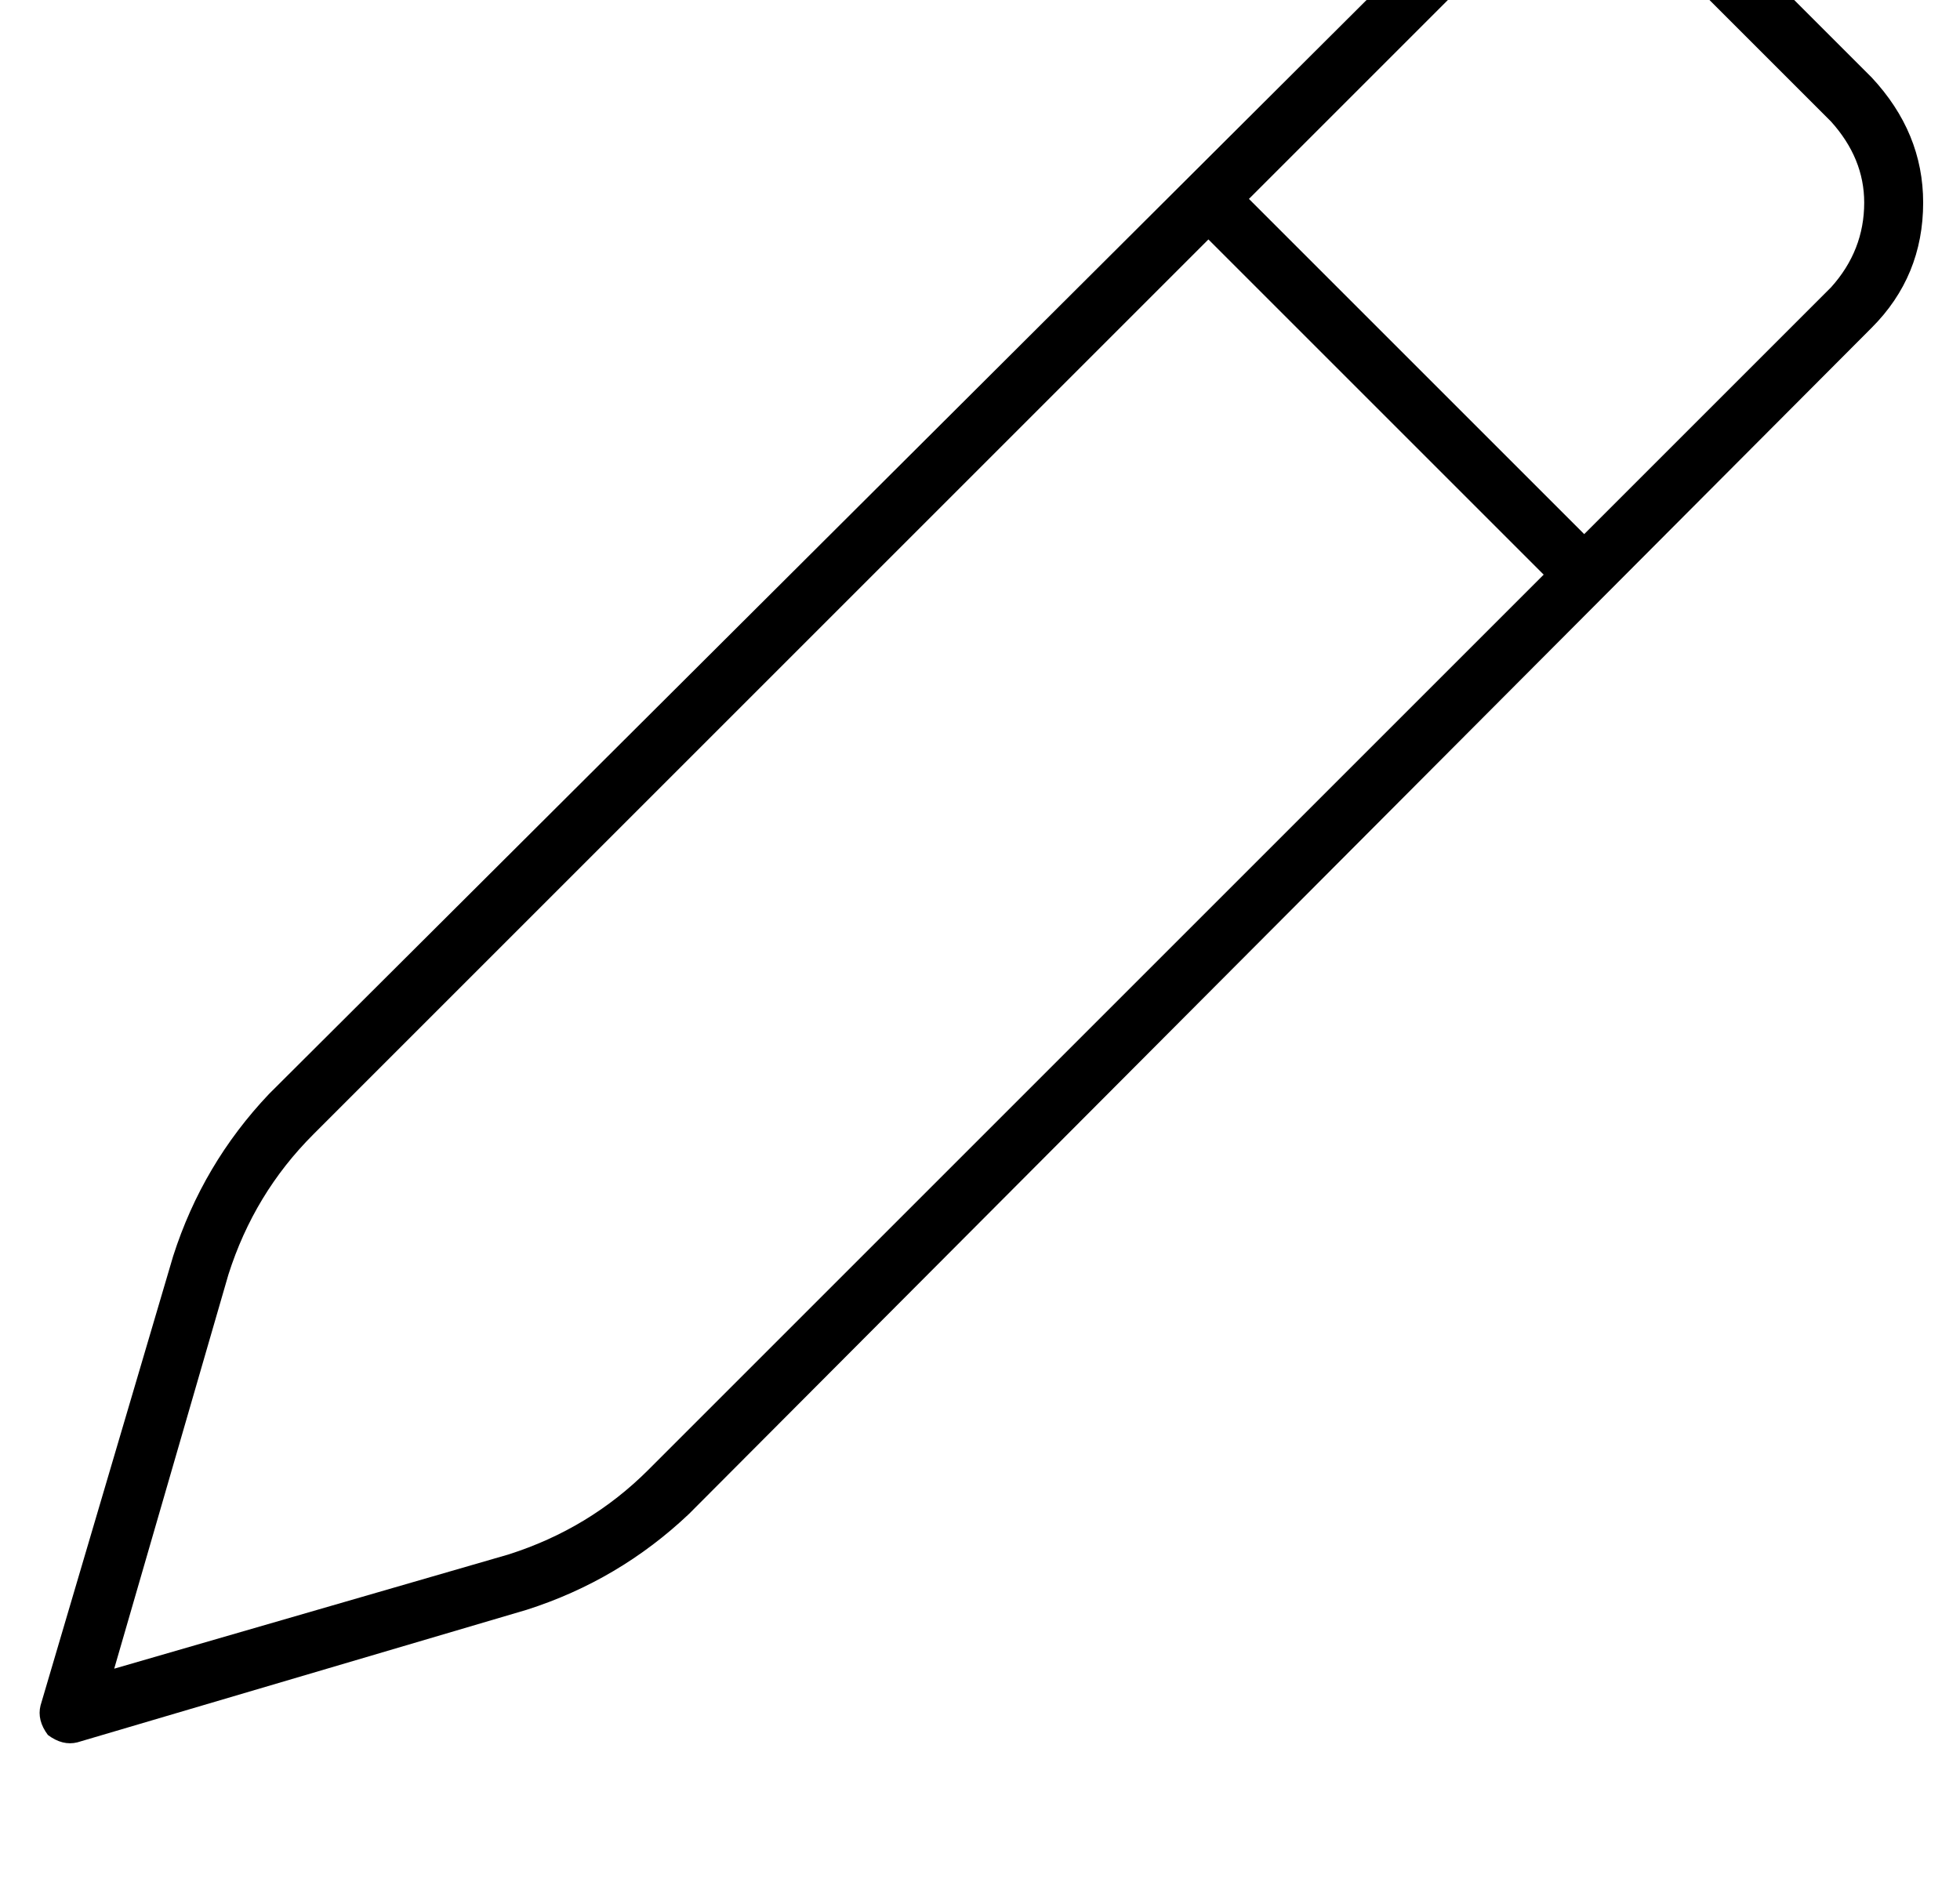 <?xml version="1.0" standalone="no"?>
<!DOCTYPE svg PUBLIC "-//W3C//DTD SVG 1.1//EN" "http://www.w3.org/Graphics/SVG/1.1/DTD/svg11.dtd" >
<svg xmlns="http://www.w3.org/2000/svg" xmlns:xlink="http://www.w3.org/1999/xlink" version="1.1" viewBox="-11 0 532 512">
   <path fill="currentColor"
d="M395 -13q10 -9 23 -9v0v0q12 0 22 9l46 46v0q9 10 9 22q0 13 -9 23l-67 67v0l-91 -91v0l67 -67v0zM317 65l91 91l-91 -91l91 91l-243 243v0q-16 16 -38 23l-107 31v0l31 -107v0q7 -22 23 -38l243 -243v0zM452 -24q-15 -14 -34 -14v0v0q-20 0 -34 14l-322 321v0
q-18 19 -26 44l-36 122v0q-1 4 2 8q4 3 8 2l122 -36v0q25 -8 44 -26l321 -322v0q14 -14 14 -34q0 -19 -14 -34l-45 -45v0z" />
</svg>
